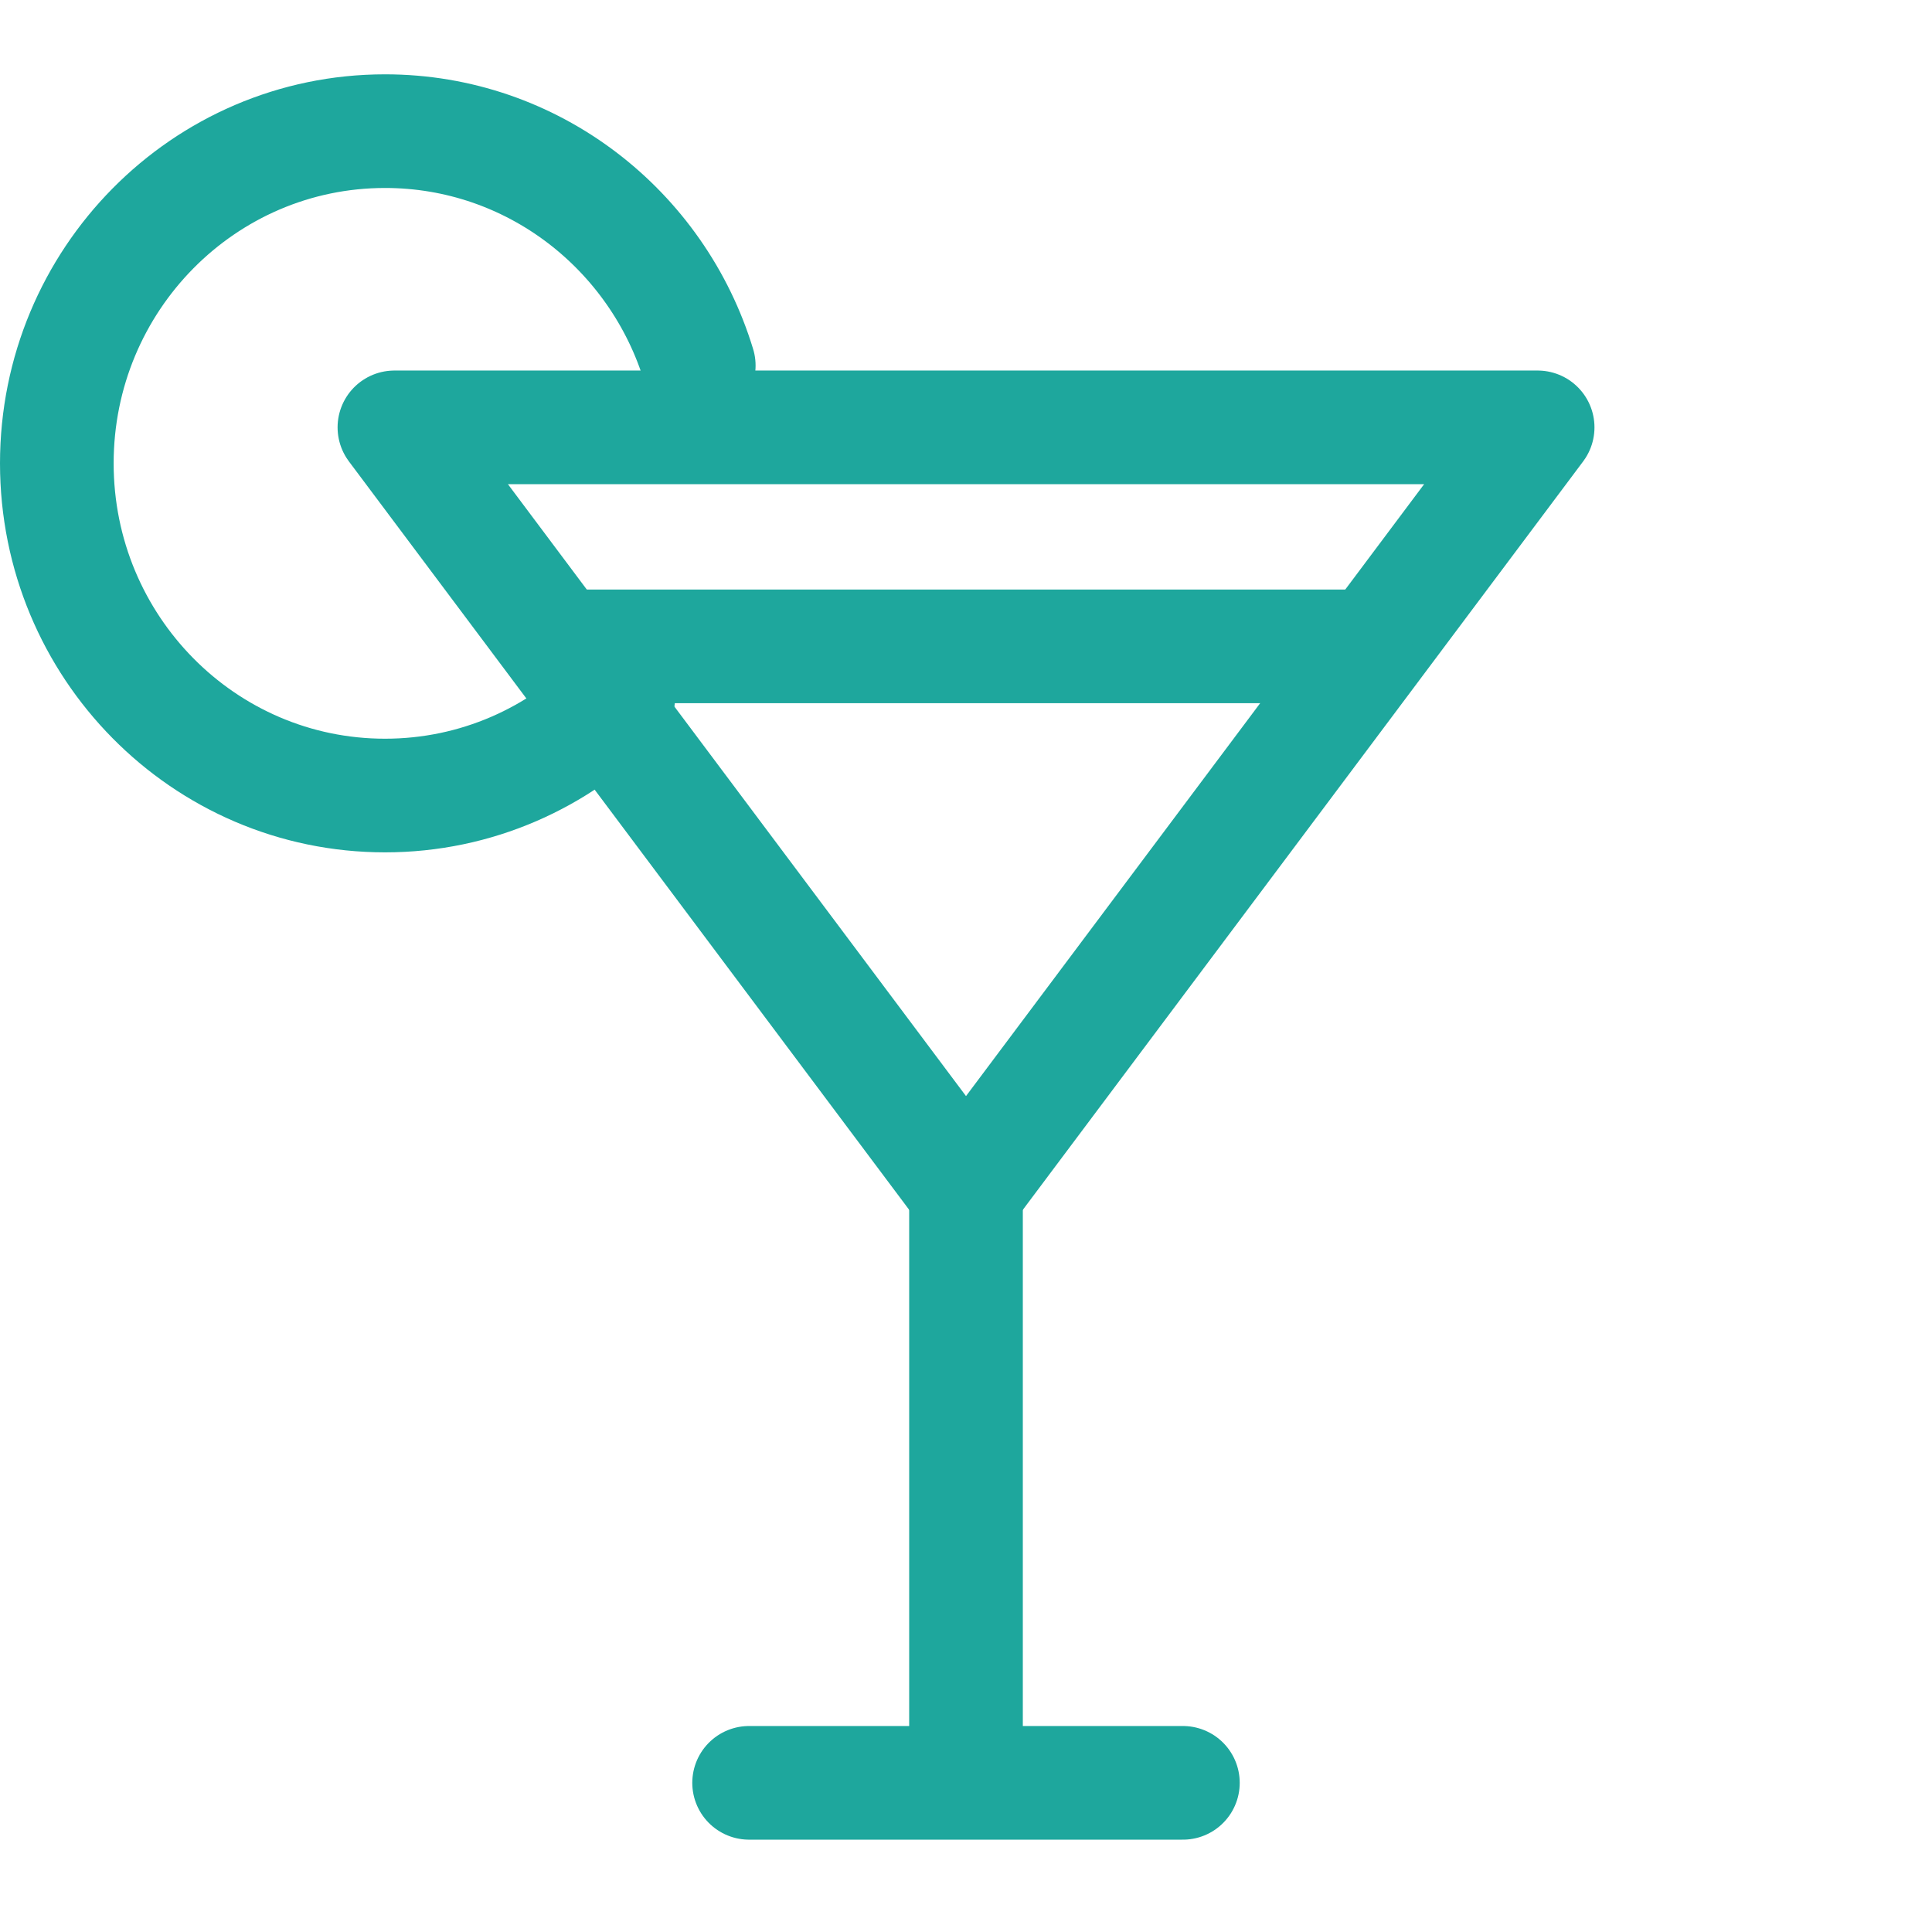 <svg width="34" height="34" viewBox="0 0 34 34" fill="none" xmlns="http://www.w3.org/2000/svg">
<path fill-rule="evenodd" clip-rule="evenodd" d="M17 20.958L6.941 7.521H27.06L17 20.958Z" stroke="#1EA79D" stroke-width="2" stroke-linecap="round" stroke-linejoin="round"/>
<path d="M17 20.75V31.154" stroke="#1EA79D" stroke-width="2" stroke-linecap="round" stroke-linejoin="round"/>
<path d="M20.817 31.375H13.183" stroke="#1EA79D" stroke-width="2" stroke-linecap="round" stroke-linejoin="round"/>
<path d="M12.297 6.433C11.571 4.044 9.373 2.308 6.776 2.308C3.586 2.308 1 4.925 1 8.154C1 11.383 3.586 14 6.776 14C8.382 14 9.835 13.336 10.882 12.265" stroke="#1EA79D" stroke-width="2" stroke-linecap="round" stroke-linejoin="round"/>
<path d="M10.148 11.375H23.852" stroke="#1EA79D" stroke-width="2" stroke-linecap="round" stroke-linejoin="round"/>
</svg>
